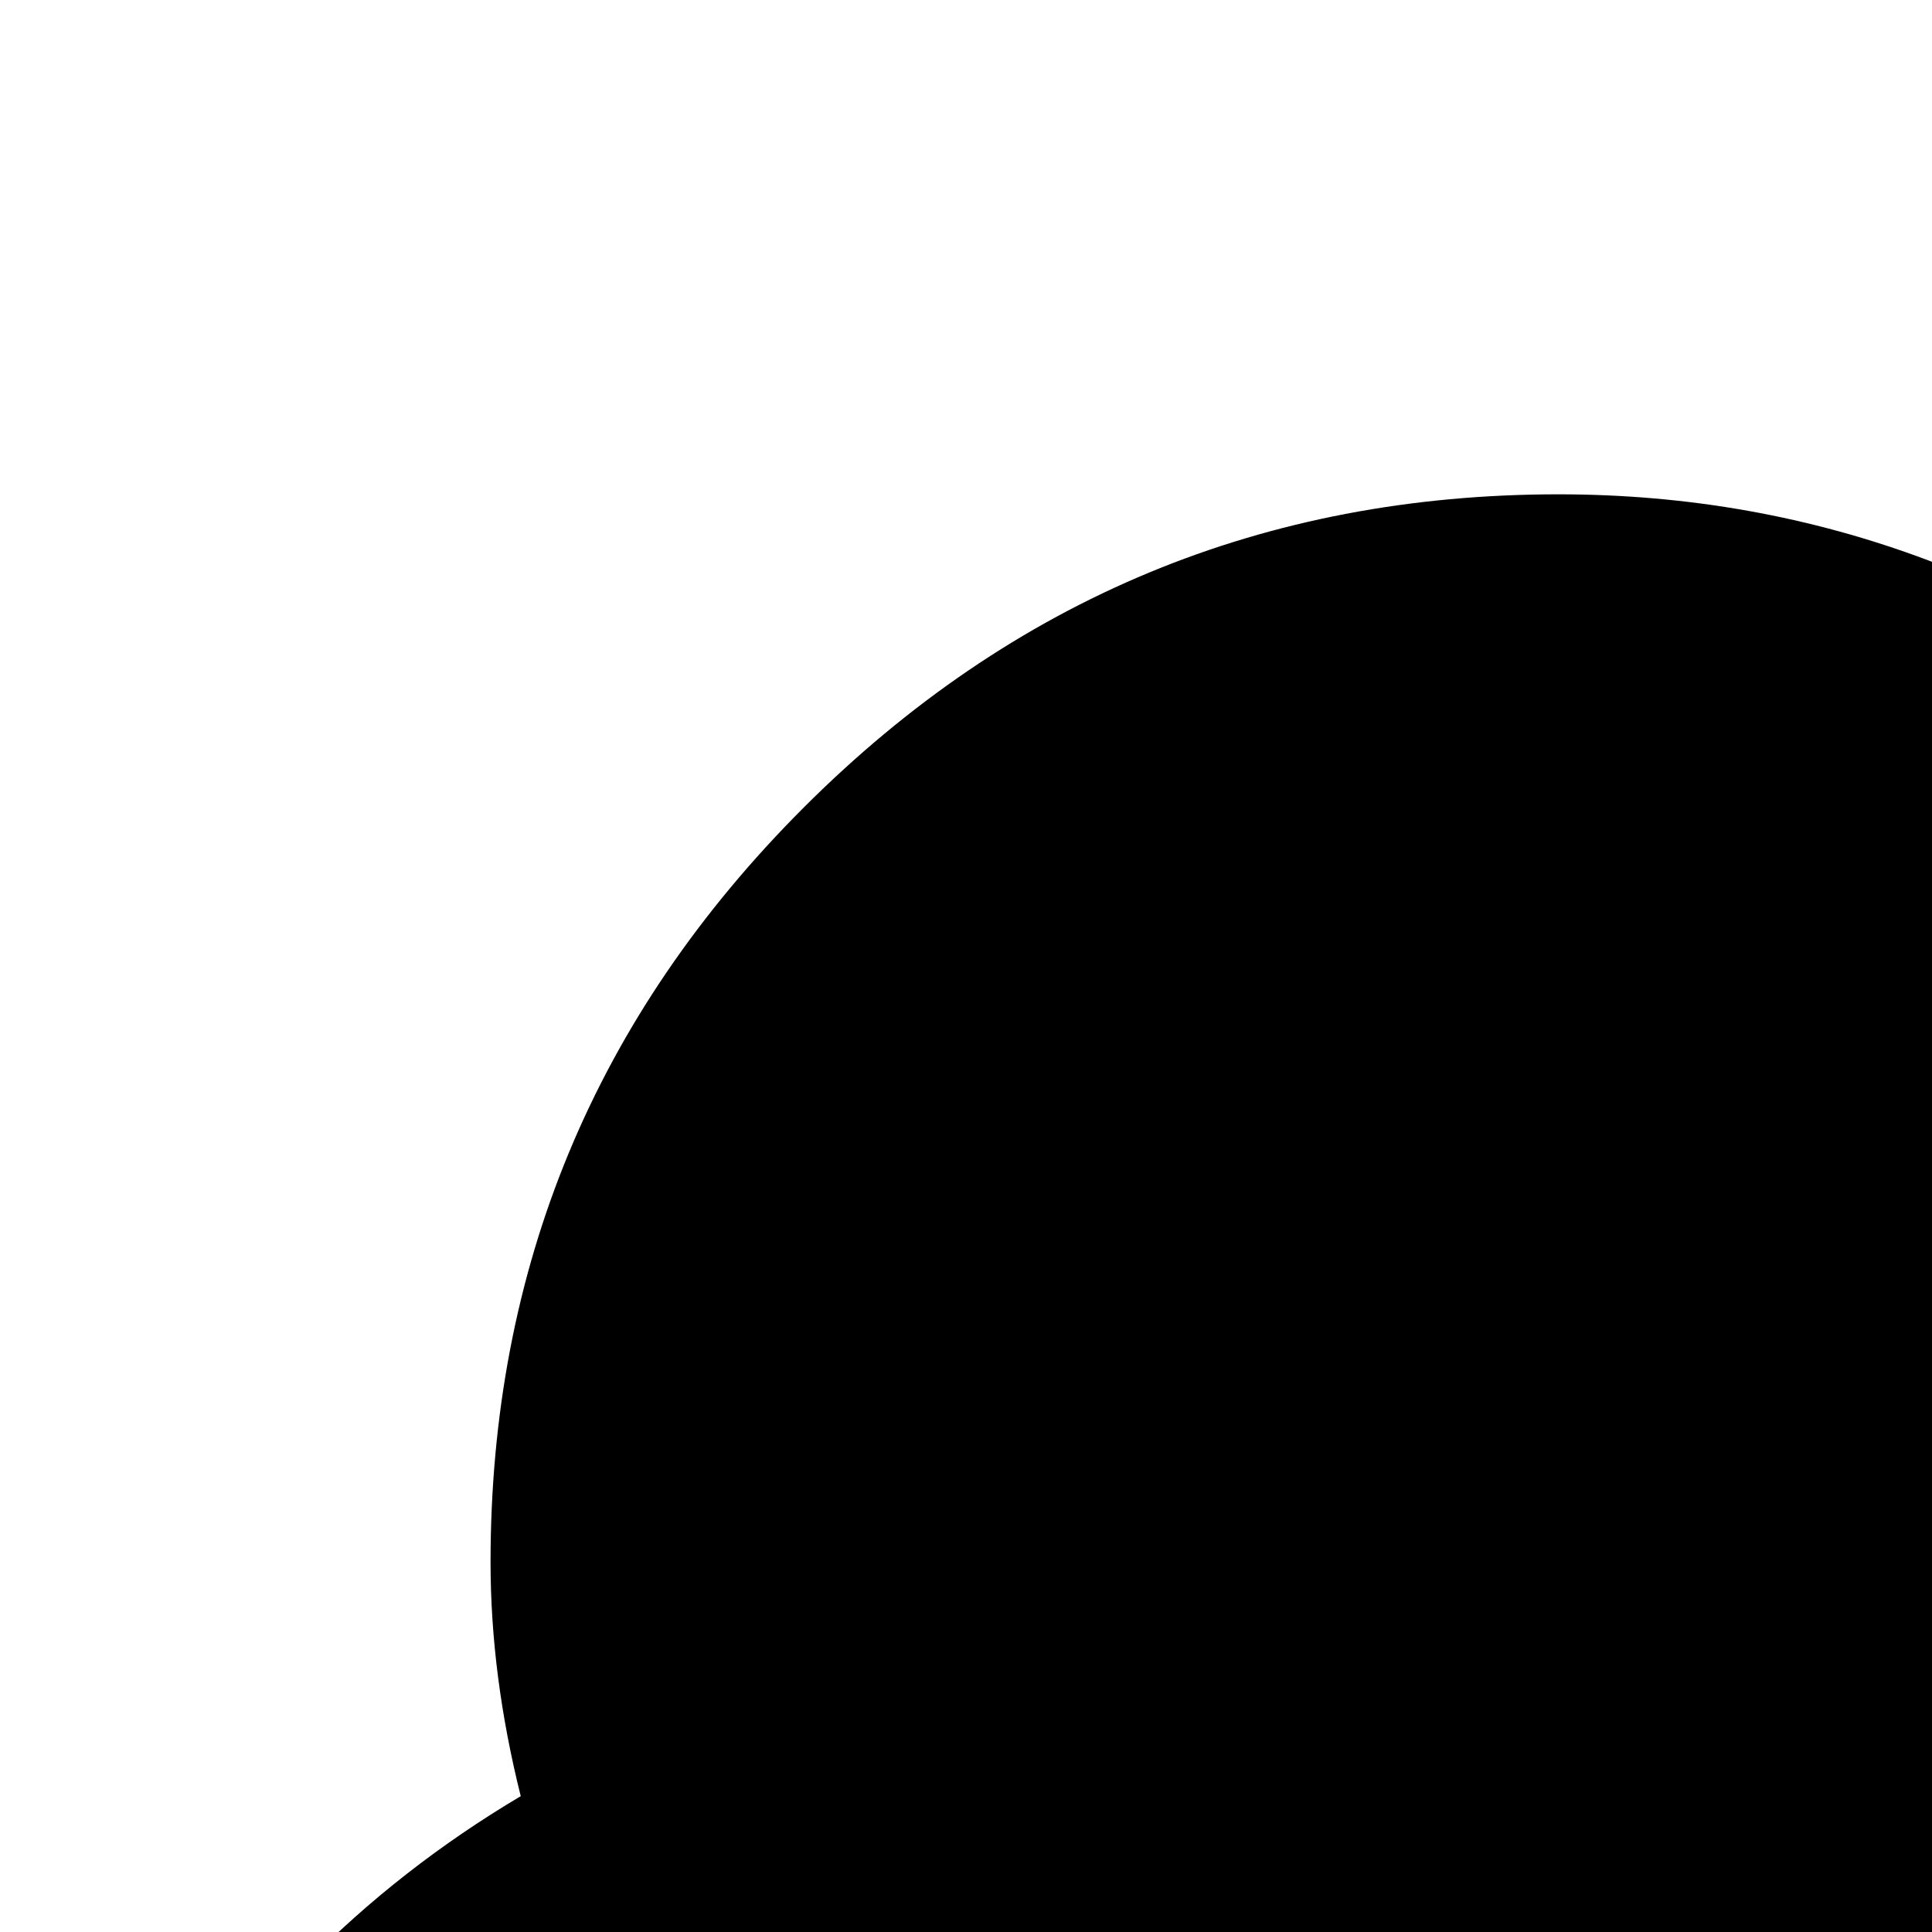 <svg xmlns="http://www.w3.org/2000/svg" version="1.1" viewBox="0 0 512 512" fill="currentColor"><path fill="currentColor" d="M1435 718q0 111-75.5 192.5T1174 1000v1H304v-1q-7 1-21 1q-117 0-200-83T0 718q0-74 37-139t101-103q-8-32-8-62q0-117 83-200t200-83q103 0 186 70q43-91 128.5-145.5T913 1q144 0 246 102t102 246q0 55-16 103q85 29 137.5 103t52.5 163"/></svg>
